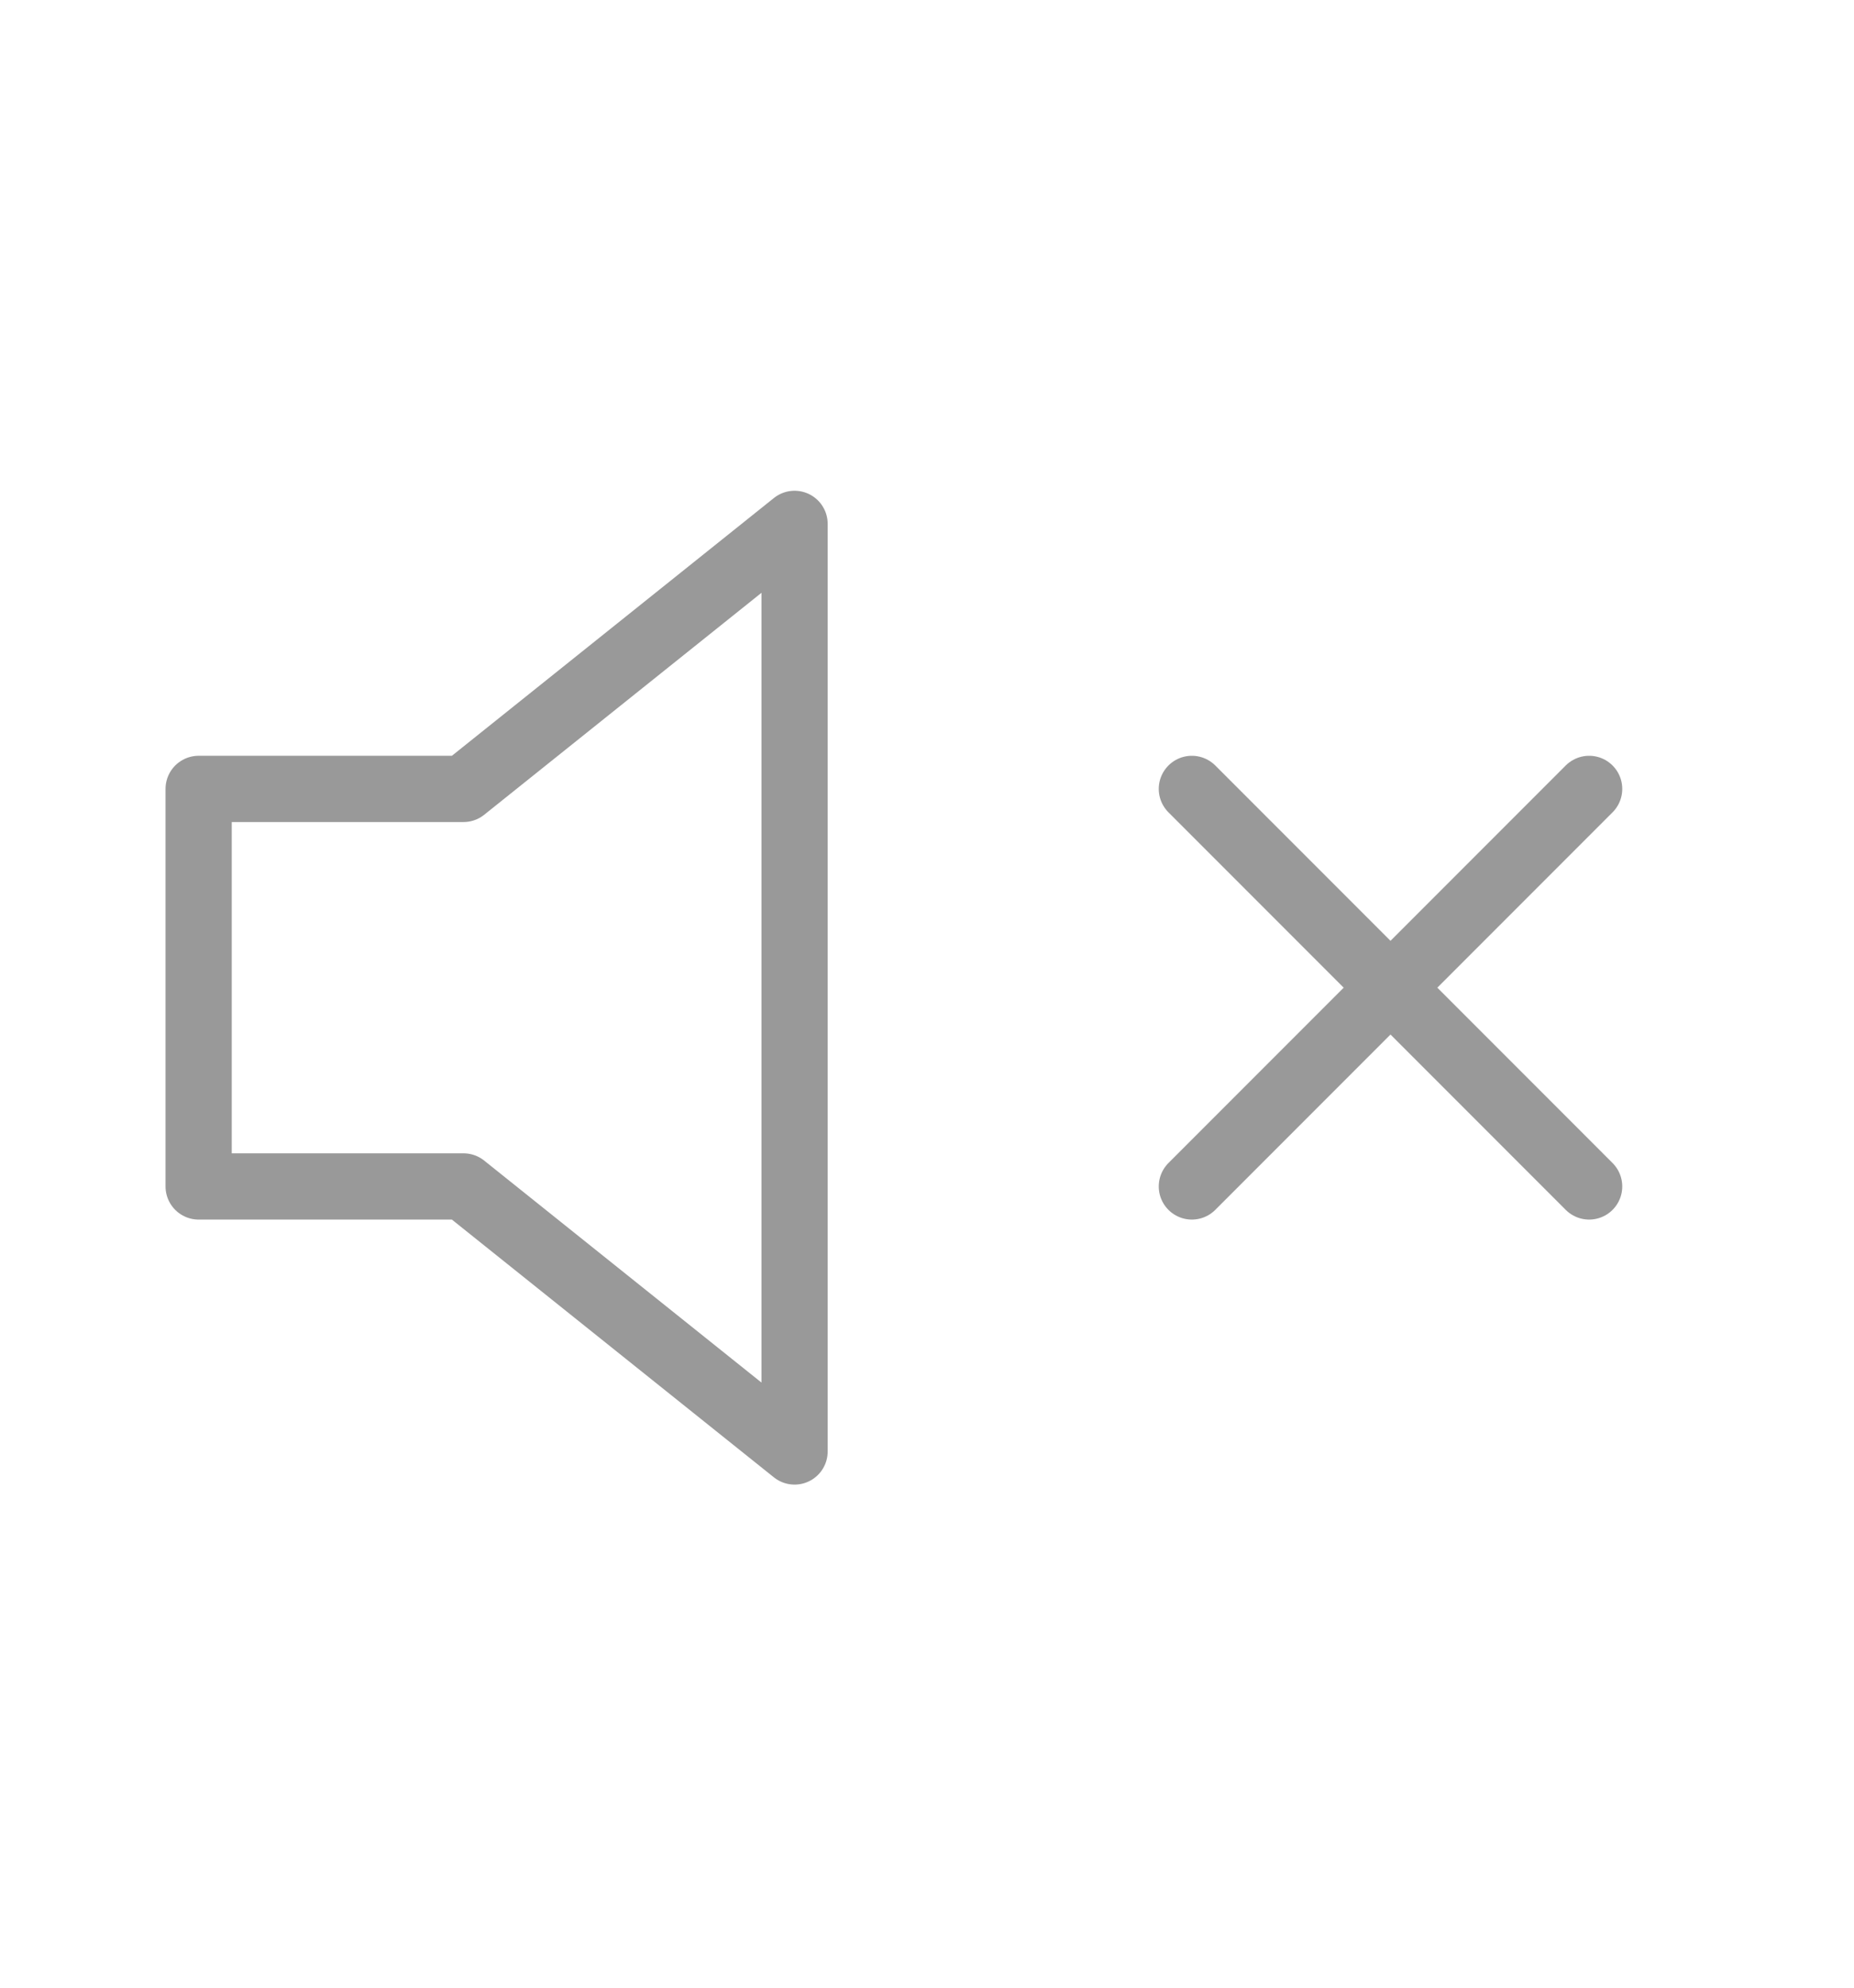 <svg width="28" height="30" viewBox="0 0 28 30" fill="none" xmlns="http://www.w3.org/2000/svg">
<path d="M24 11.907L18 17.907M18 11.907L24 17.907M12 7.907L7 11.907H3V17.907H7L12 21.907V7.907Z" stroke="#999999" stroke-linecap="round" stroke-linejoin="round"/>
</svg>
